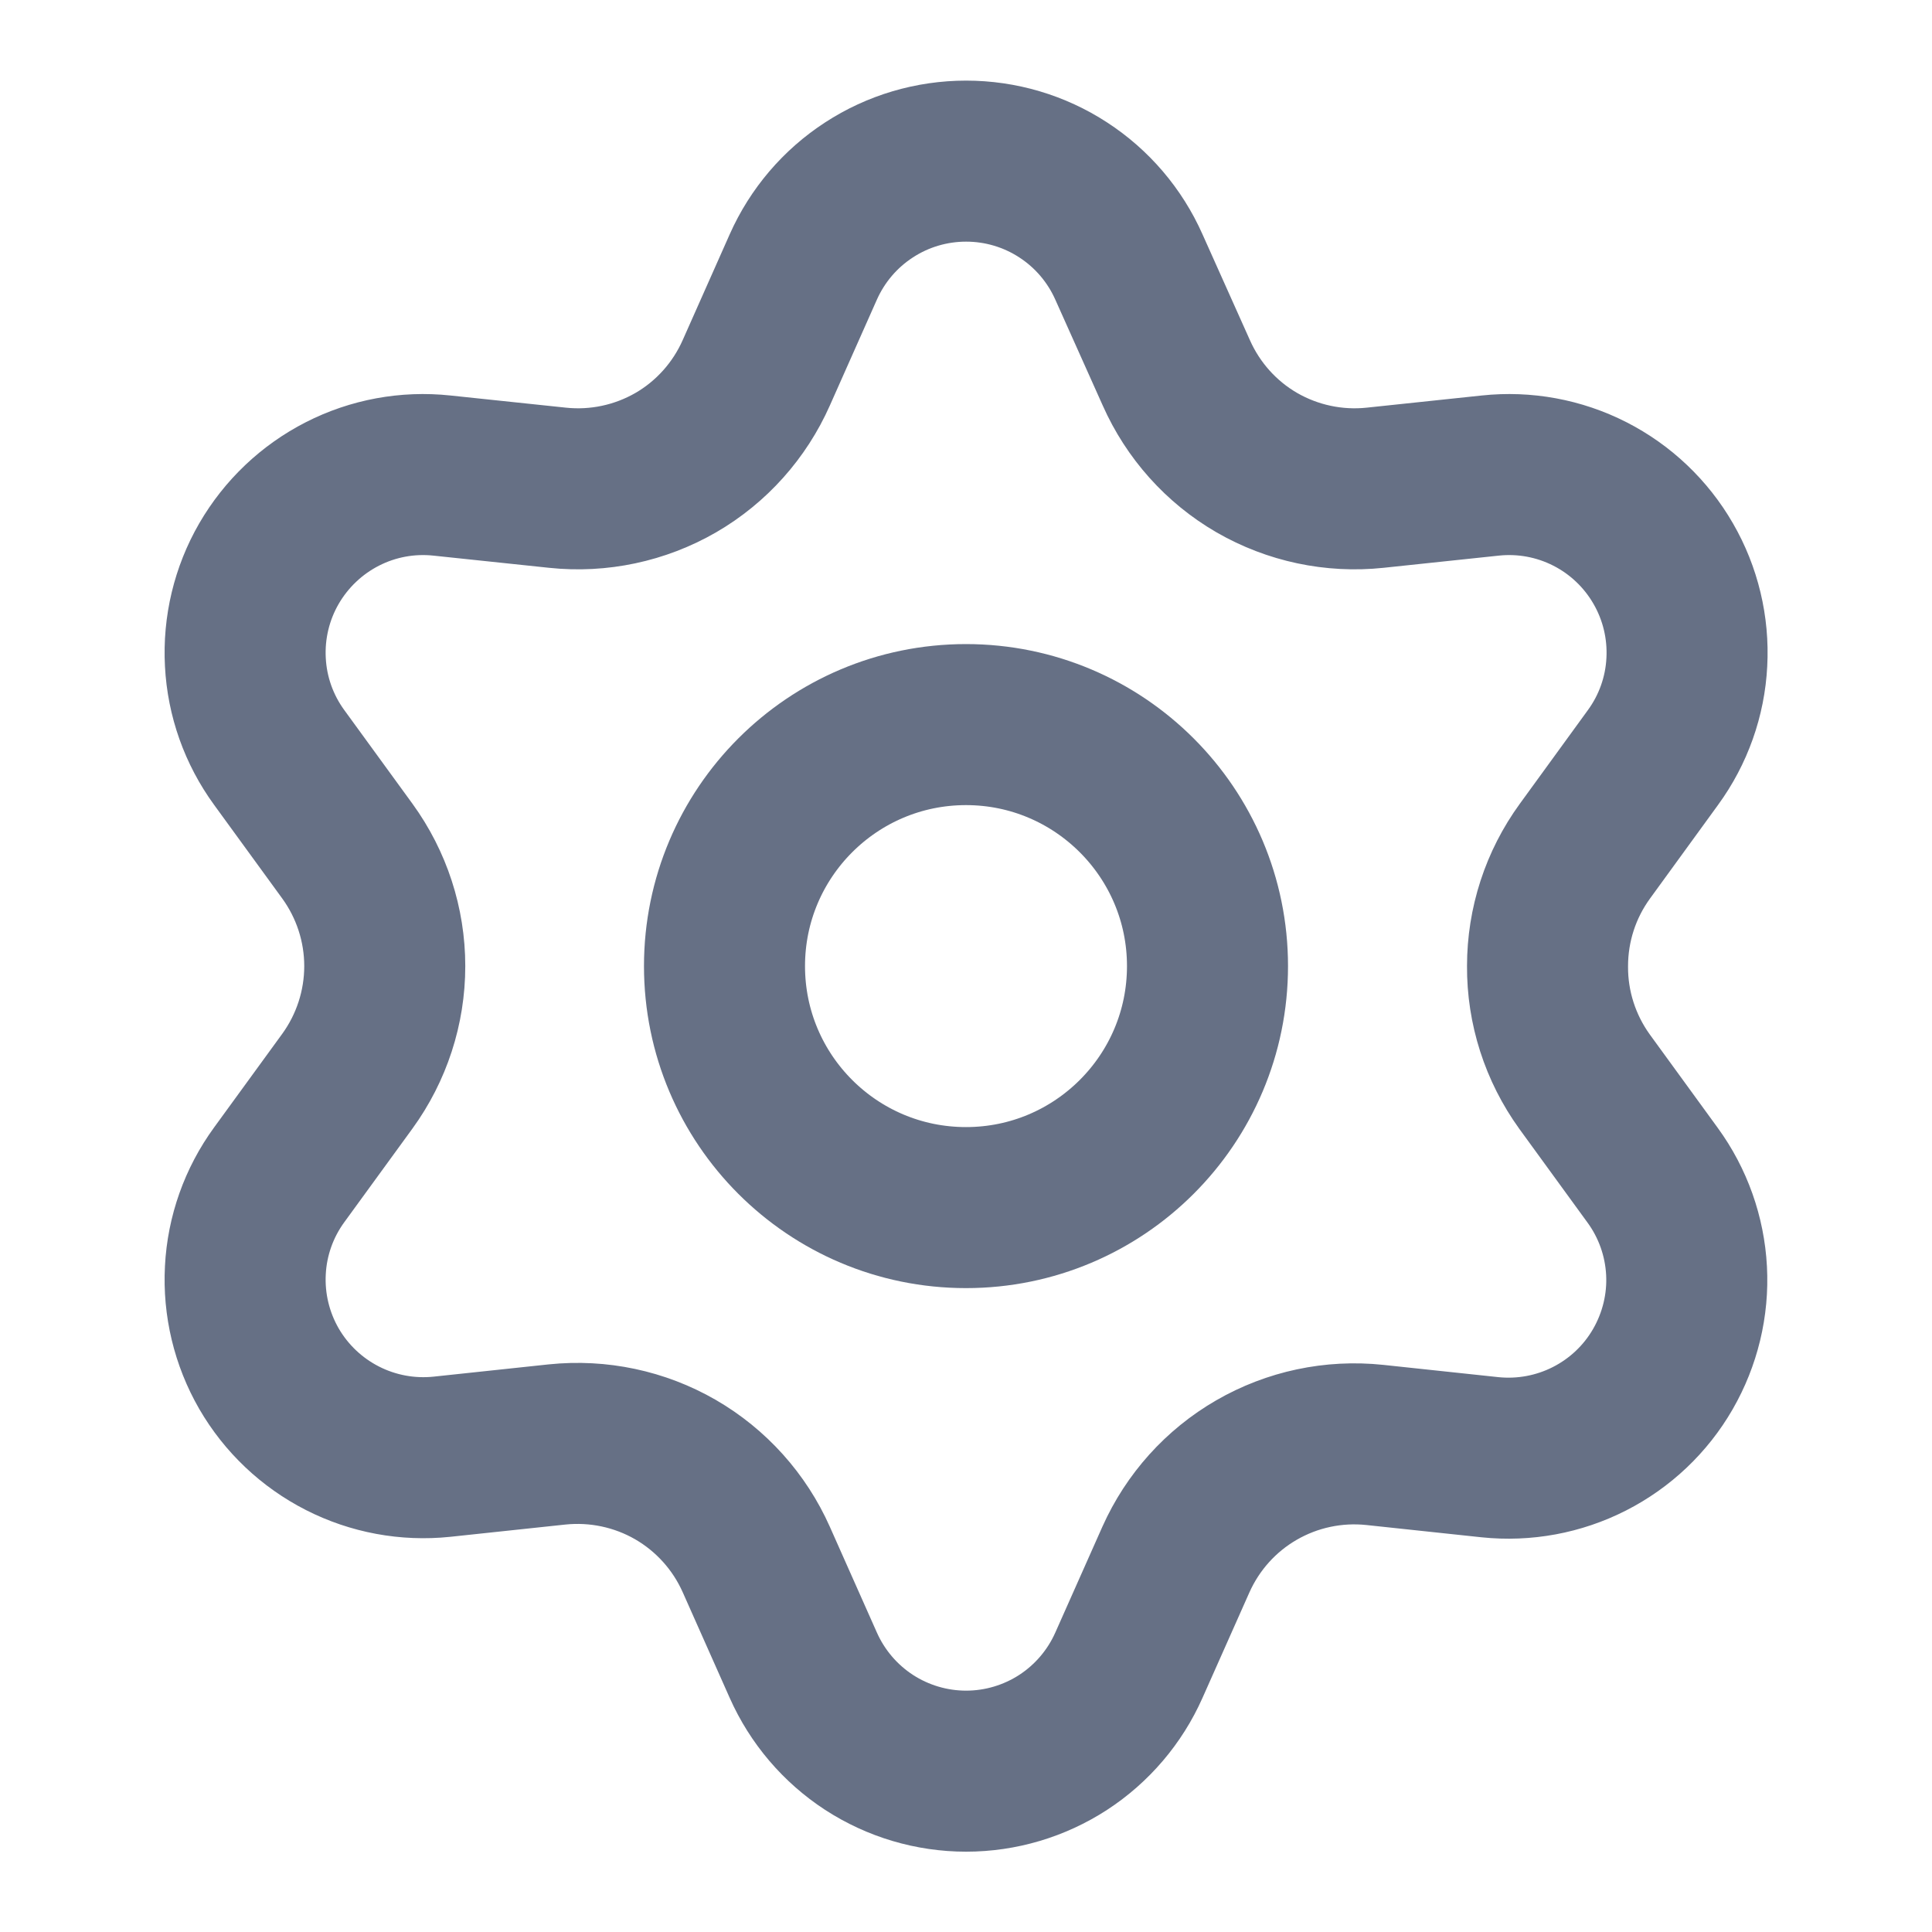 <svg width="20" height="20" viewBox="0 0 20 20" fill="none" xmlns="http://www.w3.org/2000/svg">
<path d="M7.829 16.144L8.316 17.239C8.461 17.565 8.697 17.842 8.996 18.037C9.295 18.231 9.644 18.335 10.001 18.335C10.358 18.335 10.707 18.231 11.006 18.037C11.305 17.842 11.541 17.565 11.686 17.239L12.173 16.144C12.347 15.755 12.638 15.431 13.007 15.218C13.377 15.004 13.806 14.913 14.232 14.958L15.423 15.085C15.778 15.122 16.136 15.056 16.454 14.894C16.772 14.732 17.036 14.482 17.214 14.173C17.392 13.864 17.478 13.51 17.459 13.154C17.44 12.797 17.318 12.454 17.108 12.166L16.403 11.197C16.152 10.849 16.017 10.43 16.02 10.001C16.02 9.573 16.155 9.157 16.407 8.811L17.112 7.841C17.322 7.553 17.444 7.21 17.462 6.854C17.481 6.497 17.396 6.143 17.218 5.835C17.04 5.526 16.776 5.275 16.458 5.113C16.14 4.951 15.782 4.885 15.427 4.923L14.235 5.049C13.81 5.094 13.381 5.003 13.01 4.789C12.641 4.575 12.35 4.249 12.177 3.859L11.686 2.763C11.541 2.437 11.305 2.16 11.006 1.966C10.707 1.771 10.358 1.668 10.001 1.668C9.644 1.668 9.295 1.771 8.996 1.966C8.697 2.16 8.461 2.437 8.316 2.763L7.829 3.859C7.656 4.249 7.365 4.575 6.996 4.789C6.625 5.003 6.196 5.094 5.771 5.049L4.575 4.923C4.22 4.885 3.862 4.951 3.545 5.113C3.227 5.275 2.963 5.526 2.784 5.835C2.606 6.143 2.521 6.497 2.54 6.854C2.558 7.21 2.68 7.553 2.89 7.841L3.596 8.811C3.847 9.157 3.983 9.573 3.983 10.001C3.983 10.429 3.847 10.846 3.596 11.192L2.89 12.162C2.68 12.45 2.558 12.793 2.54 13.149C2.521 13.505 2.606 13.859 2.784 14.168C2.963 14.477 3.227 14.727 3.545 14.889C3.863 15.051 4.22 15.117 4.575 15.08L5.767 14.953C6.192 14.909 6.621 14.999 6.992 15.213C7.362 15.427 7.655 15.753 7.829 16.144Z" stroke="#667085" stroke-width="1.667" stroke-linecap="round" stroke-linejoin="round"/>
<path d="M10 12.501C11.38 12.501 12.5 11.382 12.5 10.001C12.5 8.621 11.38 7.501 10 7.501C8.619 7.501 7.5 8.621 7.5 10.001C7.5 11.382 8.619 12.501 10 12.501Z" stroke="#667085" stroke-width="1.667" stroke-linecap="round" stroke-linejoin="round"/>
</svg>
